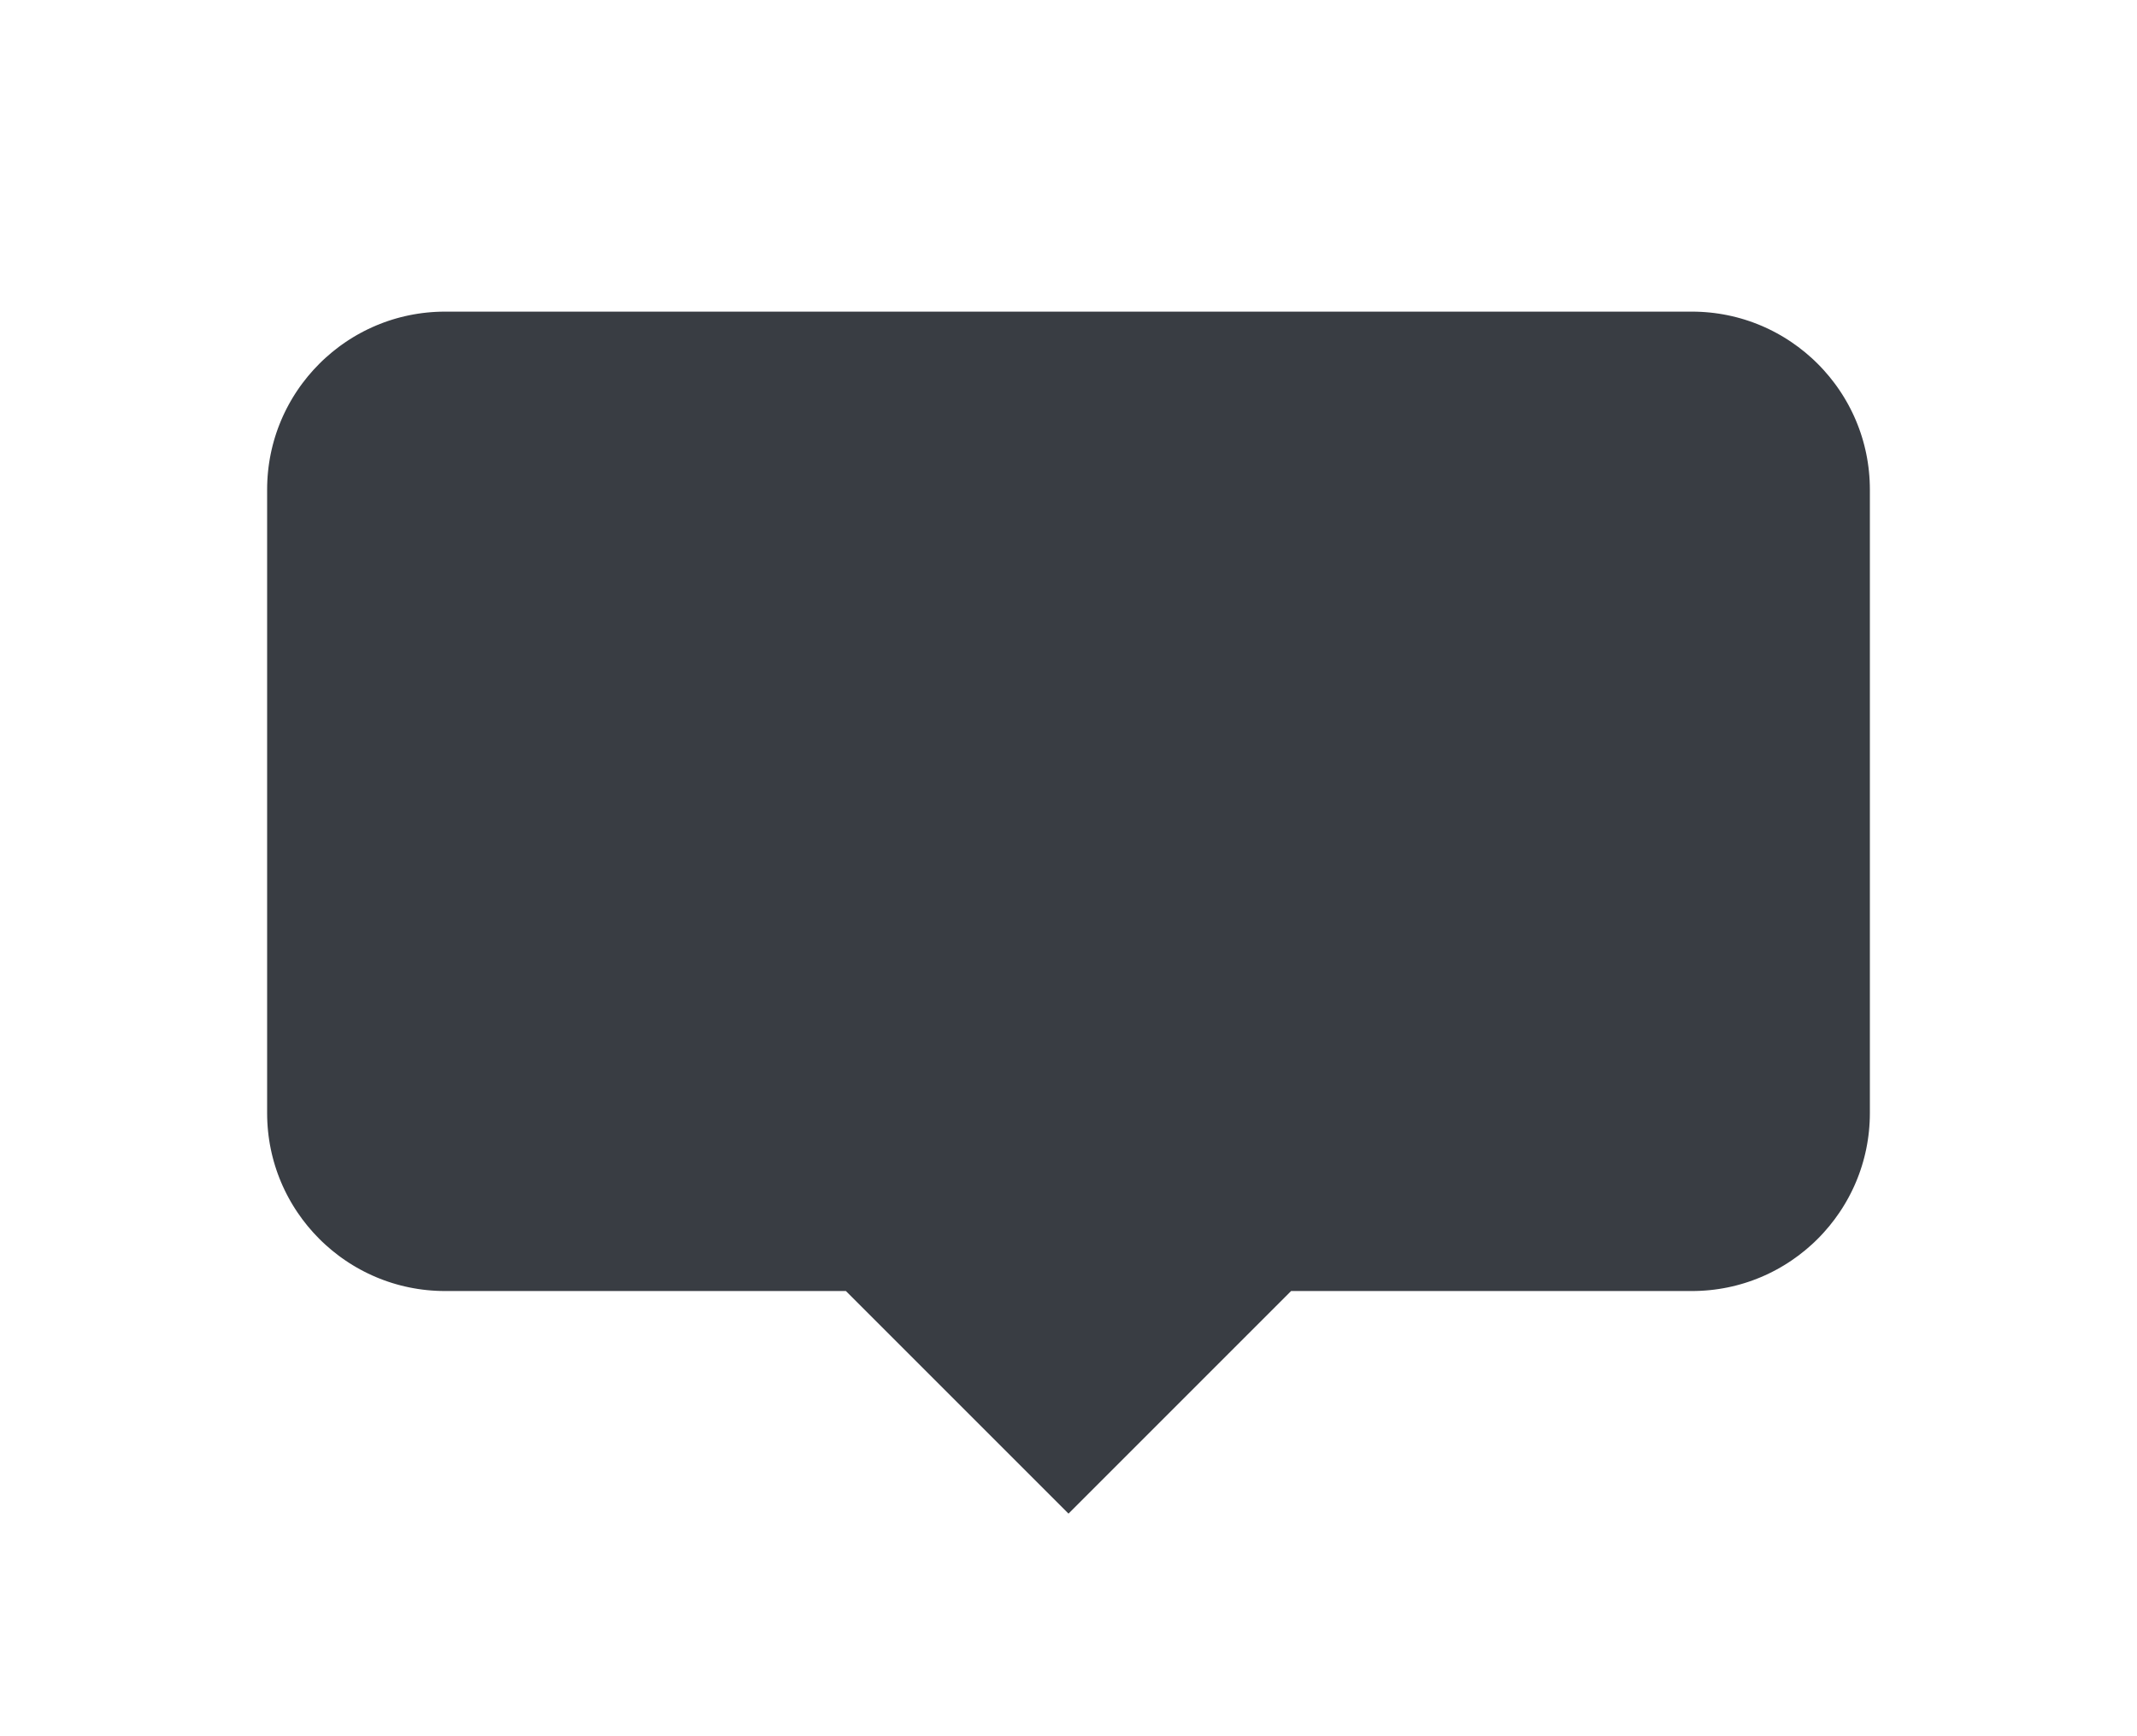 <?xml version="1.0" encoding="UTF-8"?>
<svg width="48px" height="39px" viewBox="0 0 48 39" version="1.1" xmlns="http://www.w3.org/2000/svg" xmlns:xlink="http://www.w3.org/1999/xlink">
    <!-- Generator: sketchtool 53 (72520) - https://sketchapp.com -->
    <title>8B61541E-8012-457D-860E-85B1403FE932</title>
    <desc>Created with sketchtool.</desc>
    <defs>
        <path d="M23,22 L18,27 L13,22 L4,22 C1.791,22 2.705415e-16,20.209 0,18 L0,4 C-2.705415e-16,1.791 1.791,4.05812251e-16 4,0 L32,0 C34.209,-4.05812251e-16 36,1.791 36,4 L36,18 C36,20.209 34.209,22 32,22 L23,22 Z" id="path-1"></path>
        <filter x="-23.6%" y="-35.2%" width="147.2%" height="166.0%" filterUnits="objectBoundingBox" id="filter-2">
            <feMorphology radius="2" operator="dilate" in="SourceAlpha" result="shadowSpreadOuter1"></feMorphology>
            <feOffset dx="0" dy="-1" in="shadowSpreadOuter1" result="shadowOffsetOuter1"></feOffset>
            <feGaussianBlur stdDeviation="2" in="shadowOffsetOuter1" result="shadowBlurOuter1"></feGaussianBlur>
            <feComposite in="shadowBlurOuter1" in2="SourceAlpha" operator="out" result="shadowBlurOuter1"></feComposite>
            <feColorMatrix values="0 0 0 0 0.224   0 0 0 0 0.239   0 0 0 0 0.263  0 0 0 0.2 0" type="matrix" in="shadowBlurOuter1"></feColorMatrix>
        </filter>
    </defs>
    <g id="Symbols" stroke="none" stroke-width="1" fill="none" fill-rule="evenodd">
        <g id="oth/map/pin" transform="translate(6, 7)">
            <g id="Rectangle-2">
                <use fill="black" fill-opacity="1" filter="url(#filter-2)" xlink:href="#path-1"></use>
                <path stroke="#FFFFFF" stroke-width="2" d="M23.414,23 L18,28.414 L12.586,23 L4,23 C1.239,23 -1,20.761 -1,18 L-1,4 C-1,1.239 1.239,-1 4,-1 L32,-1 C34.761,-1 37,1.239 37,4 L37,18 C37,20.761 34.761,23 32,23 L23.414,23 Z" fill="#393D43" fill-rule="evenodd"></path>
            </g>
        </g>
    </g>
</svg>